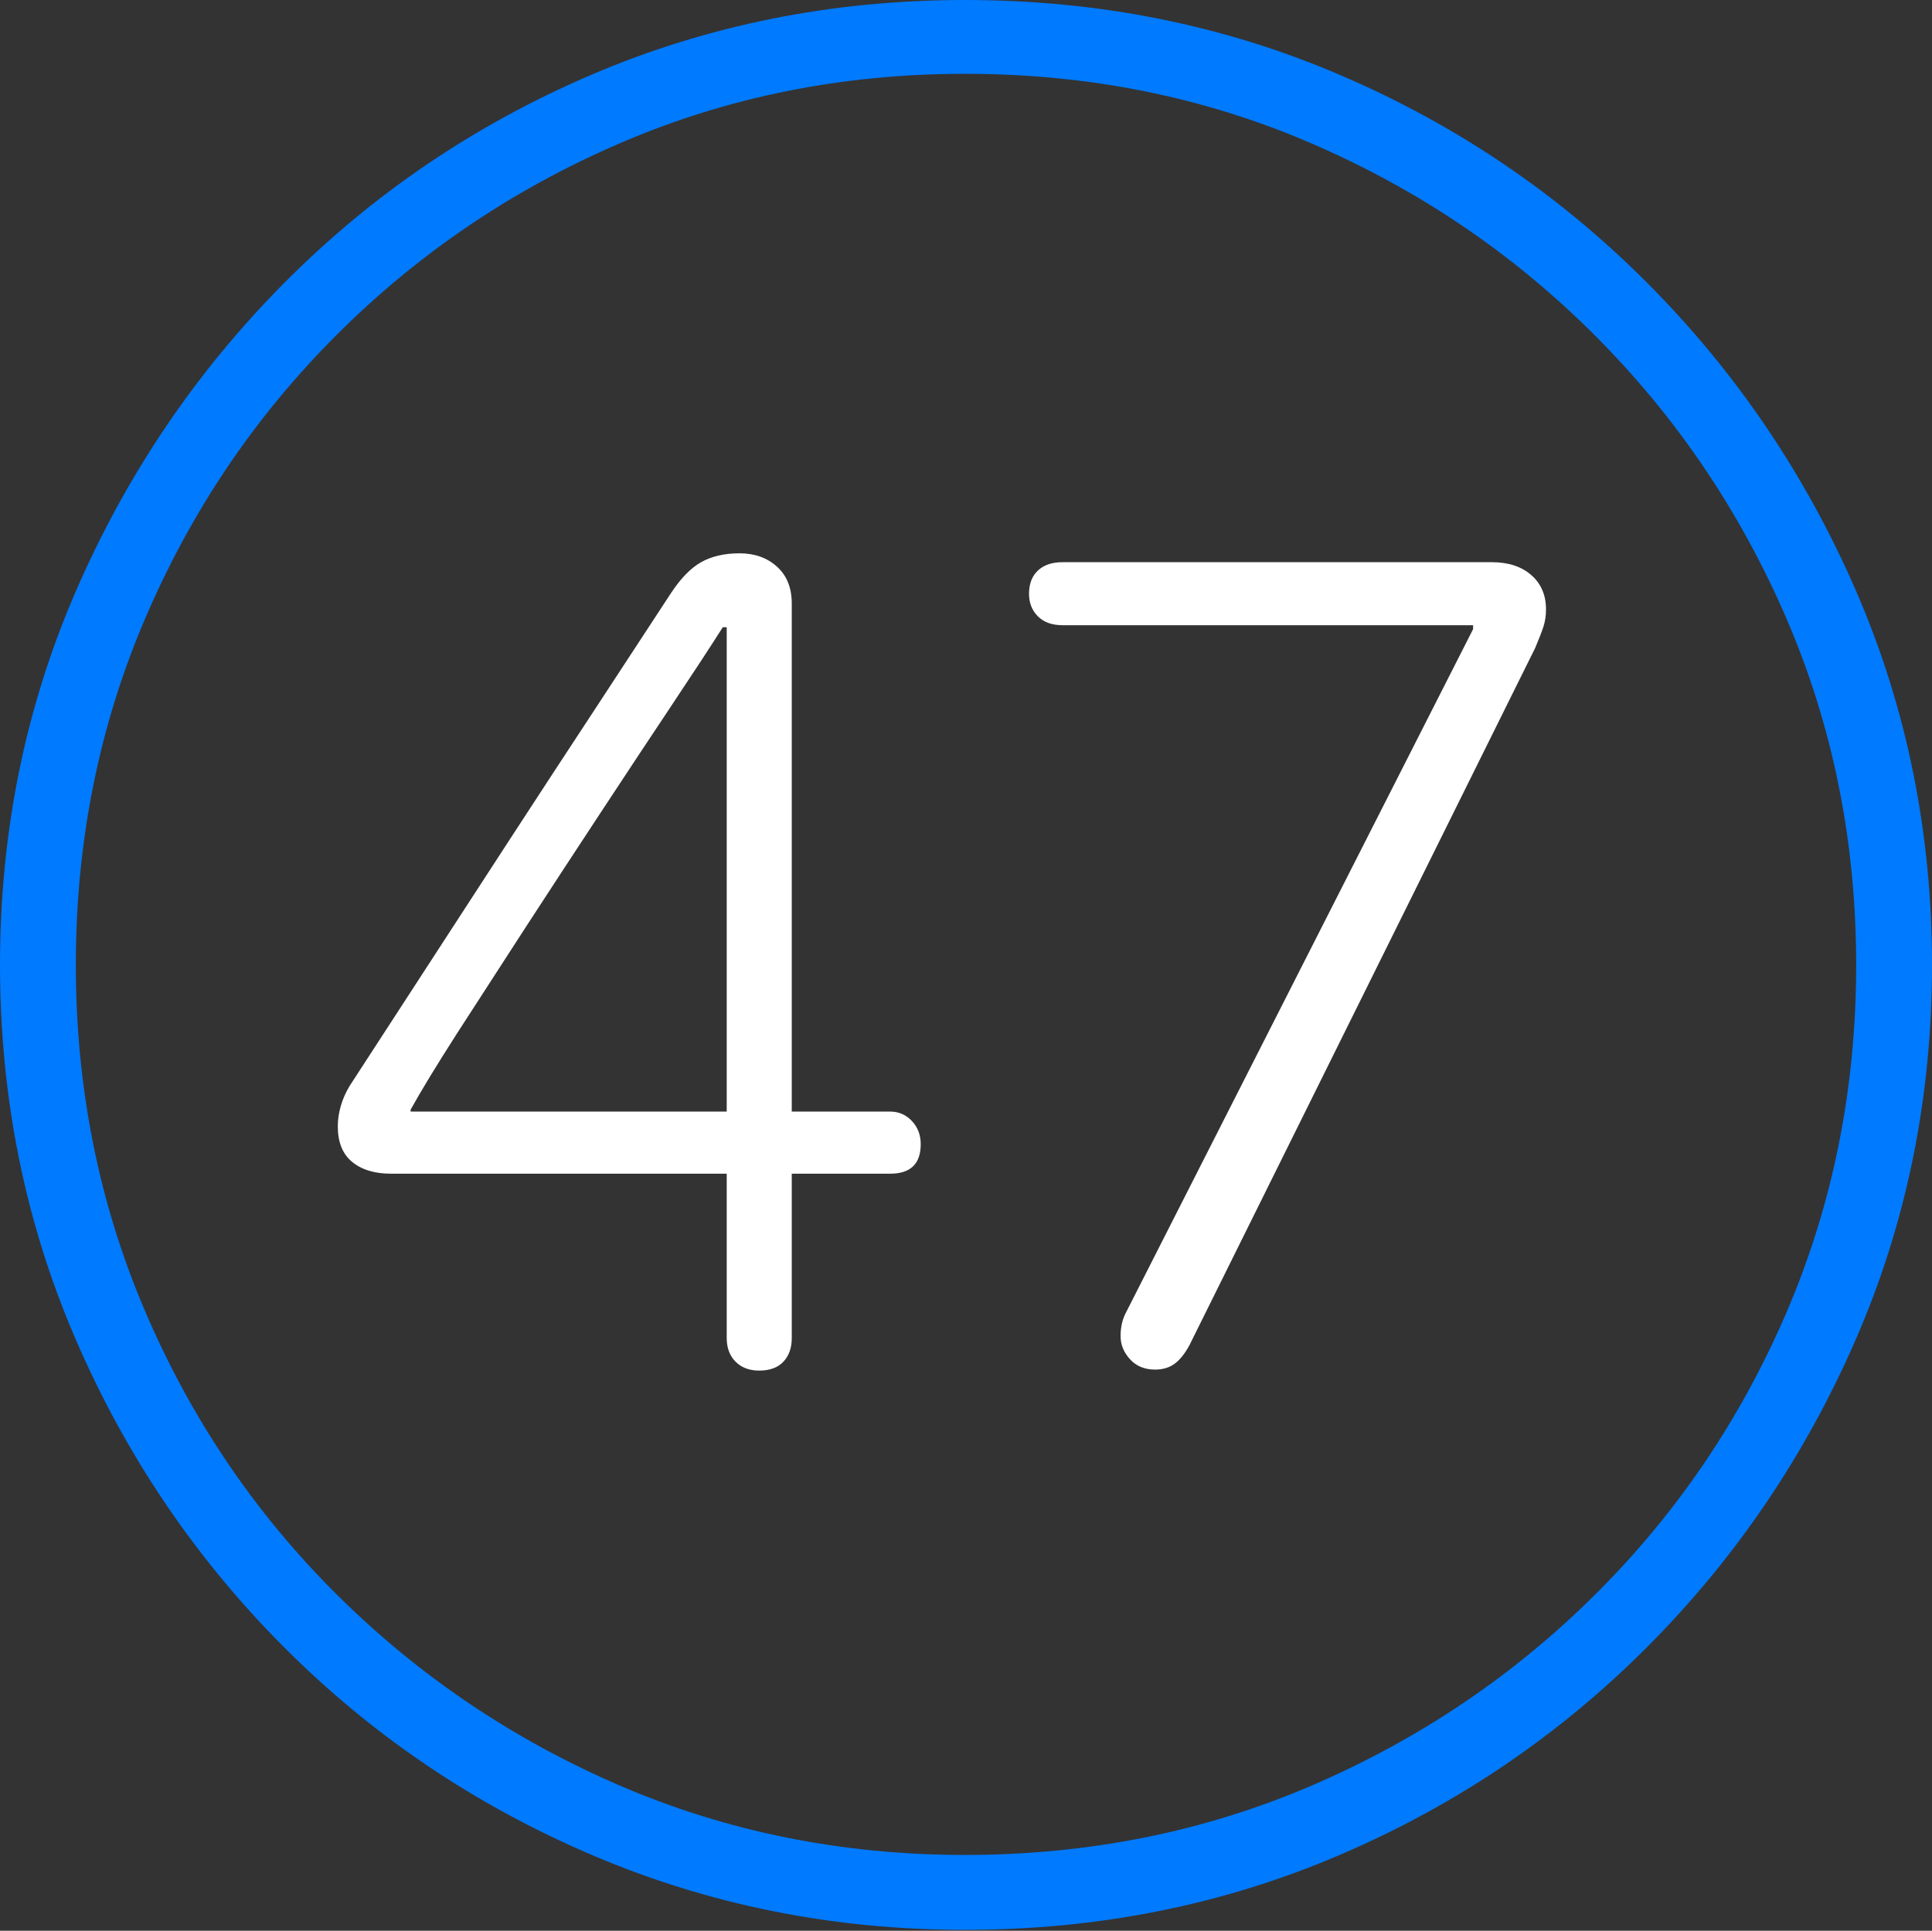 <?xml version="1.0" encoding="UTF-8"?>
<!--Generator: Apple Native CoreSVG 175-->
<!DOCTYPE svg
PUBLIC "-//W3C//DTD SVG 1.1//EN"
       "http://www.w3.org/Graphics/SVG/1.1/DTD/svg11.dtd">
<svg version="1.1" xmlns="http://www.w3.org/2000/svg" xmlns:xlink="http://www.w3.org/1999/xlink" width="19.16" height="19.15">
 <rect width="100%" height="100%" fill="#333333" stroke="none"/>
 <g>
  <rect height="19.15" opacity="0" width="19.16" x="0" y="0"/>
  <path d="M9.57 19.141Q11.553 19.141 13.286 18.398Q15.02 17.656 16.338 16.333Q17.656 15.01 18.408 13.276Q19.16 11.543 19.16 9.57Q19.16 7.598 18.408 5.864Q17.656 4.131 16.338 2.808Q15.02 1.484 13.286 0.742Q11.553 0 9.57 0Q7.598 0 5.864 0.742Q4.131 1.484 2.817 2.808Q1.504 4.131 0.752 5.864Q0 7.598 0 9.57Q0 11.543 0.747 13.276Q1.494 15.01 2.812 16.333Q4.131 17.656 5.869 18.398Q7.607 19.141 9.57 19.141ZM9.57 18.398Q7.744 18.398 6.147 17.71Q4.551 17.021 3.335 15.81Q2.119 14.6 1.436 12.998Q0.752 11.396 0.752 9.57Q0.752 7.744 1.436 6.143Q2.119 4.541 3.335 3.325Q4.551 2.109 6.147 1.421Q7.744 0.732 9.57 0.732Q11.406 0.732 13.003 1.421Q14.6 2.109 15.815 3.325Q17.031 4.541 17.72 6.143Q18.408 7.744 18.408 9.57Q18.408 11.396 17.725 12.998Q17.041 14.6 15.825 15.81Q14.609 17.021 13.008 17.71Q11.406 18.398 9.57 18.398Z" fill="#007aff"/>
  <path d="M7.529 13.594Q7.686 13.594 7.769 13.506Q7.852 13.418 7.852 13.271L7.852 11.641L8.828 11.641Q9.131 11.641 9.131 11.348Q9.131 11.211 9.043 11.118Q8.955 11.025 8.828 11.025L7.852 11.025L7.852 5.986Q7.852 5.752 7.705 5.62Q7.559 5.488 7.334 5.488Q7.109 5.488 6.953 5.576Q6.797 5.664 6.65 5.889Q6.357 6.338 5.928 6.992Q5.498 7.646 5.034 8.359Q4.57 9.072 4.155 9.712Q3.74 10.352 3.467 10.771Q3.408 10.869 3.379 10.972Q3.35 11.074 3.35 11.172Q3.35 11.406 3.491 11.523Q3.633 11.641 3.877 11.641L7.207 11.641L7.207 13.271Q7.207 13.418 7.295 13.506Q7.383 13.594 7.529 13.594ZM7.207 11.025L4.072 11.025L4.072 11.006Q4.229 10.723 4.536 10.244Q4.844 9.766 5.215 9.194Q5.586 8.623 5.962 8.052Q6.338 7.48 6.66 6.997Q6.982 6.514 7.168 6.221L7.207 6.221ZM11.455 13.584Q11.572 13.584 11.65 13.525Q11.729 13.467 11.797 13.34L15.225 6.426Q15.283 6.289 15.308 6.211Q15.332 6.133 15.332 6.045Q15.332 5.83 15.185 5.703Q15.039 5.576 14.795 5.576L10.537 5.576Q10.381 5.576 10.293 5.659Q10.205 5.742 10.205 5.889Q10.205 6.025 10.293 6.113Q10.381 6.201 10.537 6.201L14.609 6.201L14.609 6.24L11.162 13.027Q11.113 13.125 11.113 13.252Q11.113 13.379 11.206 13.481Q11.299 13.584 11.455 13.584Z" fill="#ffffff"/>
 </g>
</svg>
